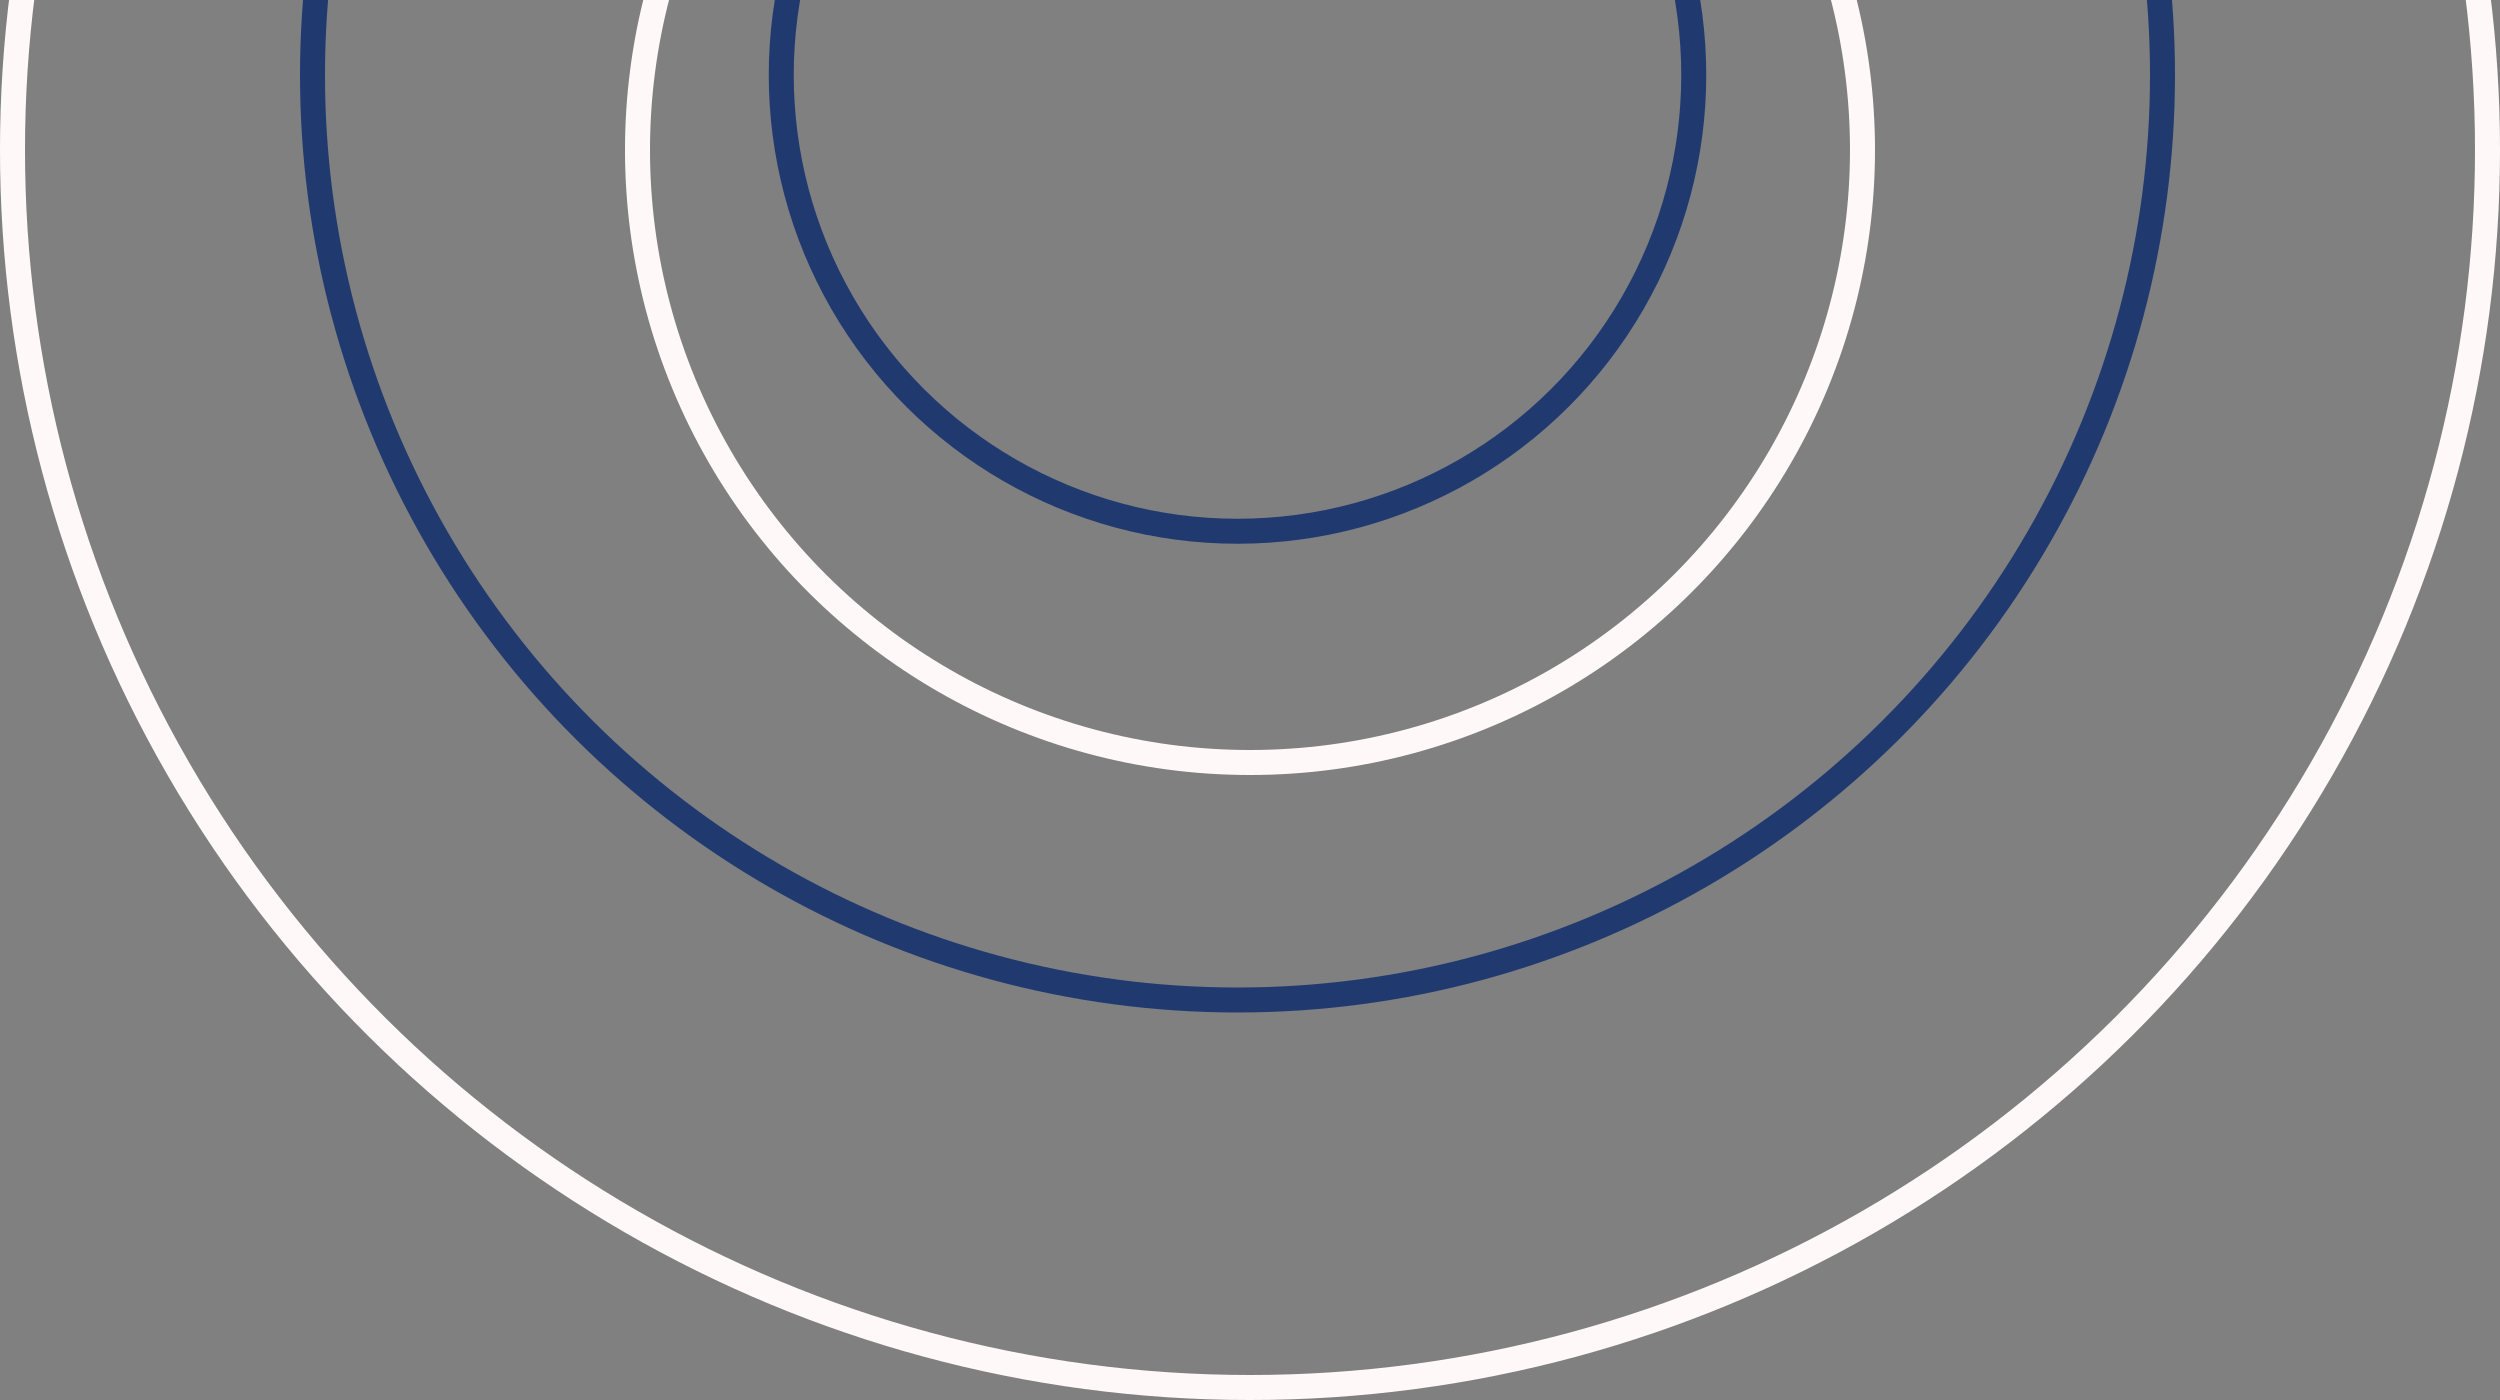 <svg width="200" height="112" viewBox="0 0 200 112" fill="none" xmlns="http://www.w3.org/2000/svg">
<rect x="0" y="0" width="200" height="112" fill="#808080" stroke="none"/>
<circle cx="100" cy="12" r="49" transform="rotate(-90 100 12)" stroke="#FFF8F8" stroke-width="2"/>
<circle cx="100" cy="12" r="99" transform="rotate(-90 100 12)" stroke="#FFF8F8" stroke-width="2"/>
<circle cx="99" cy="6" r="36.5" transform="rotate(-90 99 6)" stroke="#203A70" stroke-width="2"/>
<circle cx="99" cy="6" r="74" transform="rotate(-90 99 6)" stroke="#203A70" stroke-width="2"/>
</svg>
